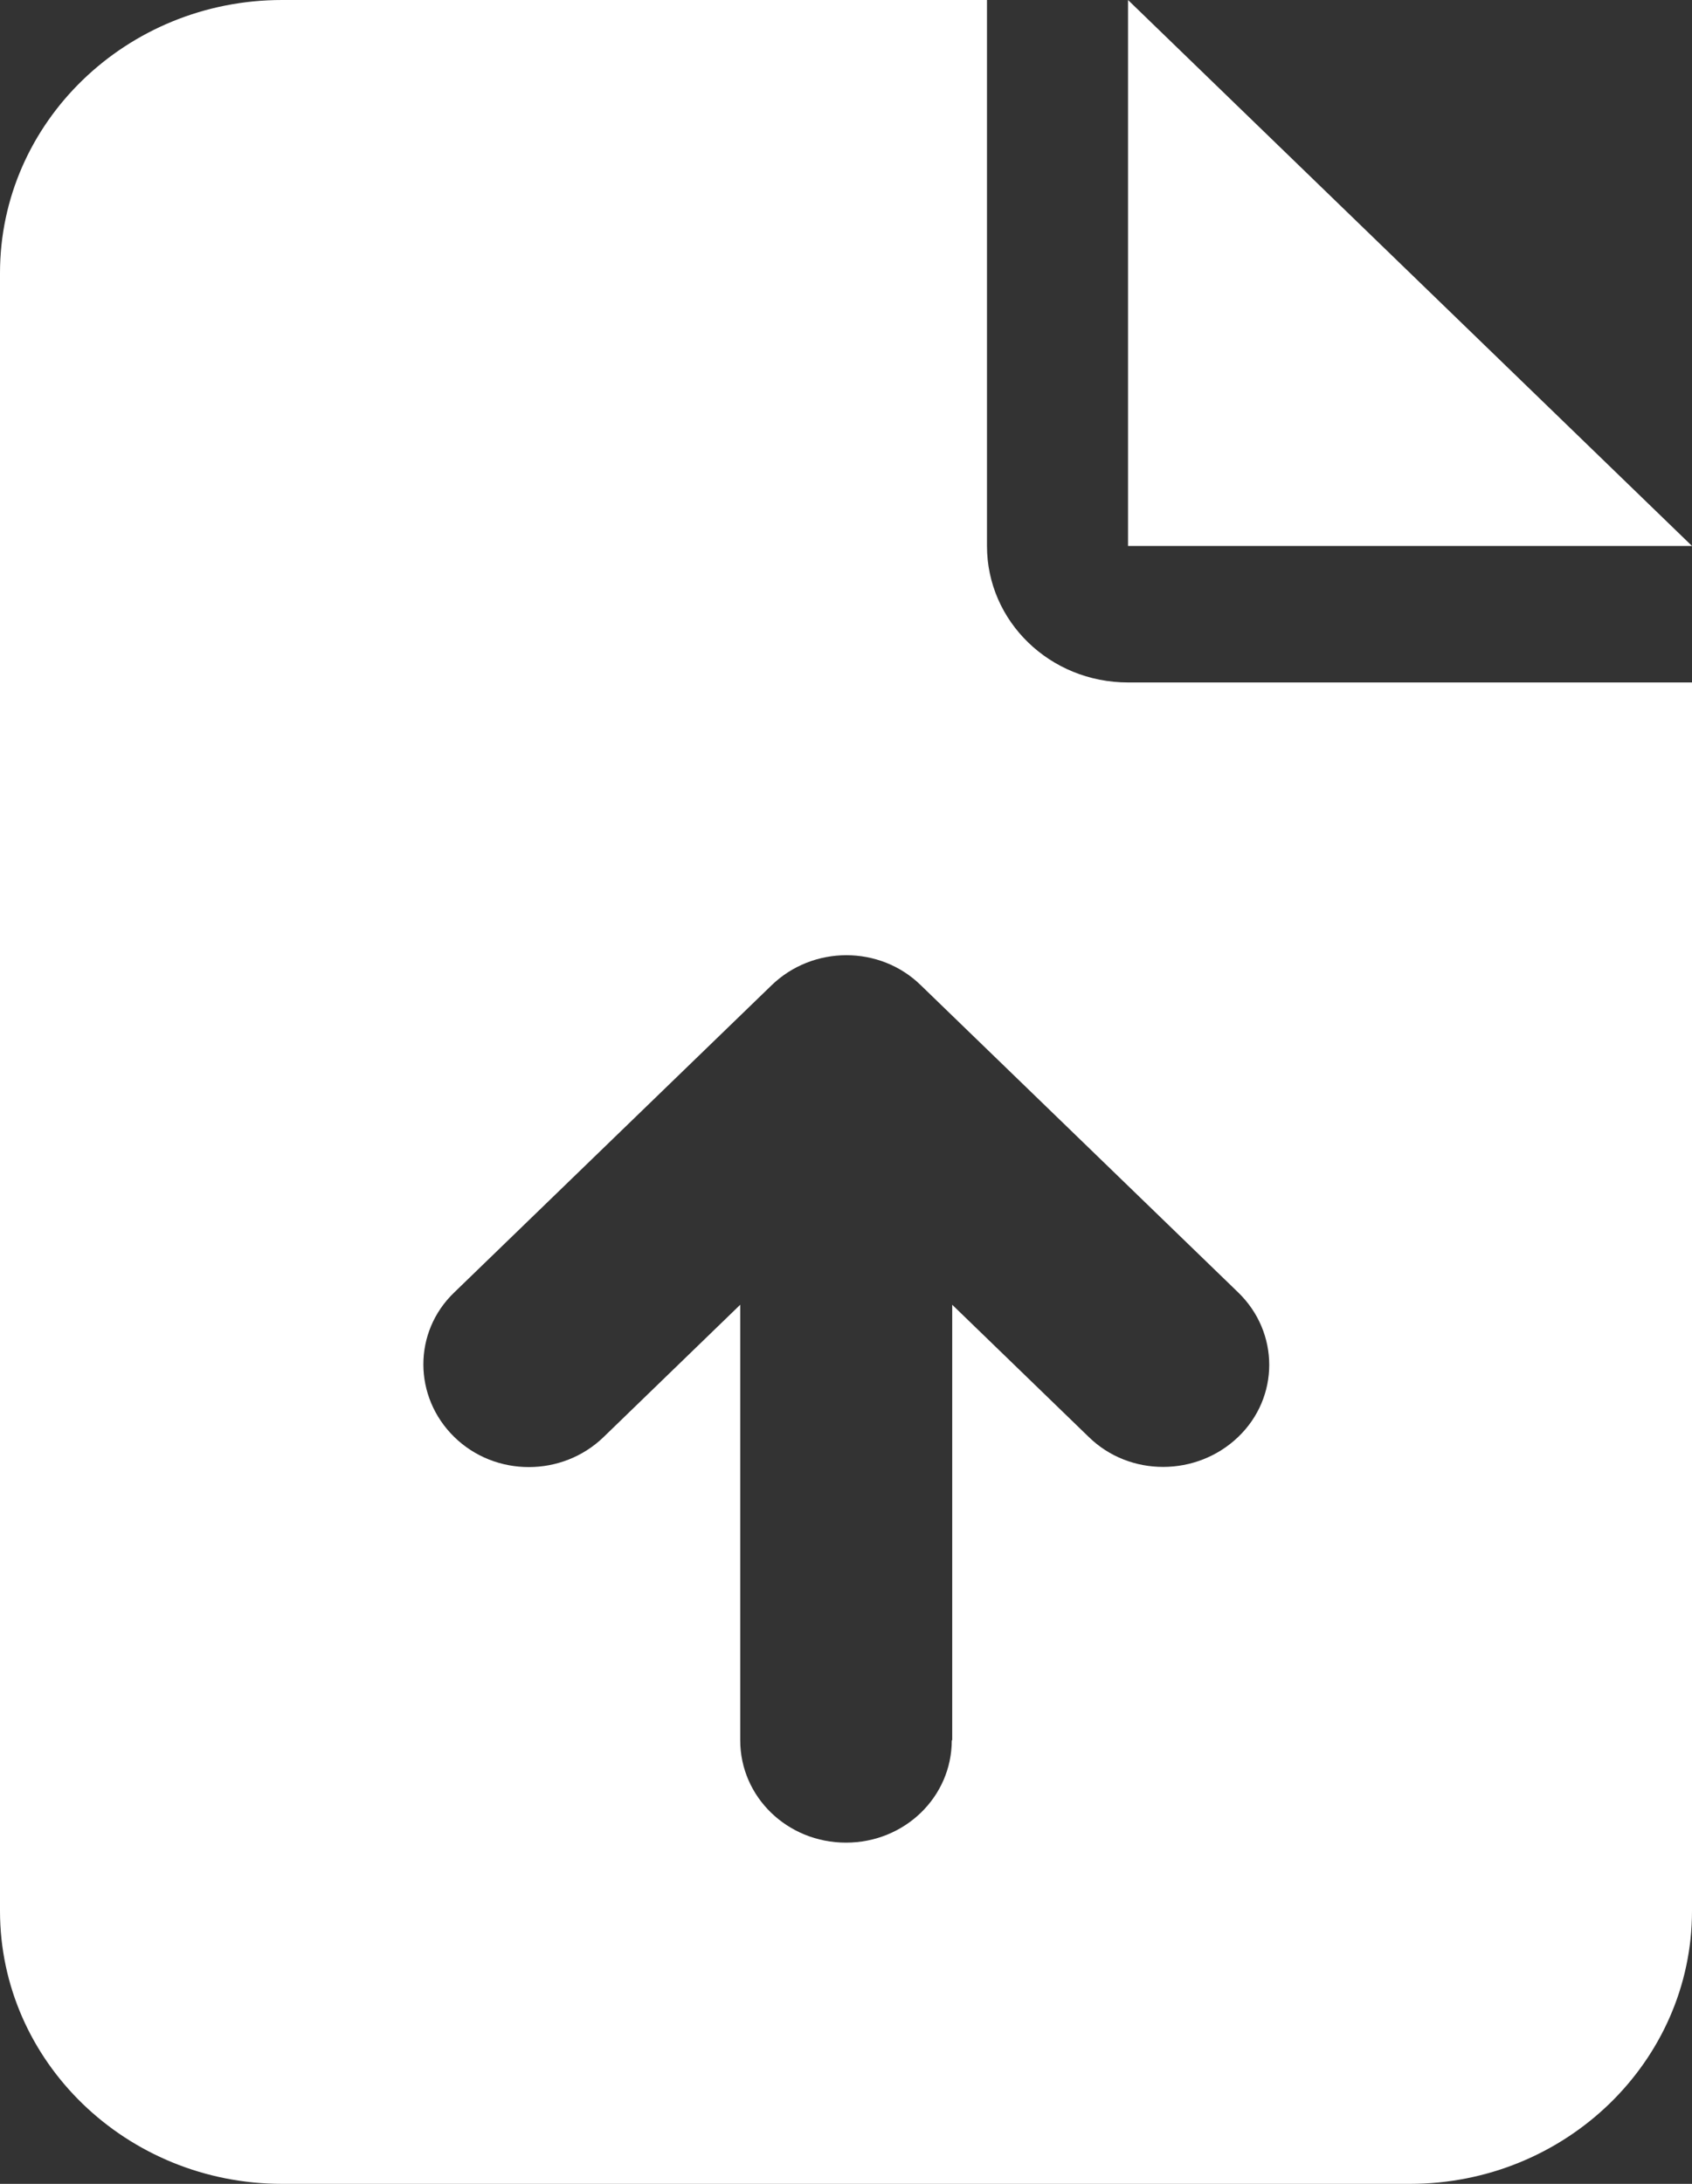 <svg width="31" height="40" viewBox="0 0 31 40" fill="none" xmlns="http://www.w3.org/2000/svg">
<rect x="0" y="0" width="31" height="40" fill="#333333" stroke="none"/>
<g clip-path="url(#clip0_8_30)">
<path d="M5.167 0C2.317 0 0 2.242 0 5V35C0 37.758 2.317 40 5.167 40H25.833C28.683 40 31 37.758 31 35V12.5H20.667C19.238 12.5 18.083 11.383 18.083 10V0H5.167ZM20.667 0V10H31L20.667 0ZM17.438 31.875C17.438 32.914 16.574 33.75 15.5 33.75C14.426 33.75 13.562 32.914 13.562 31.875V23.898L11.06 26.32C10.301 27.055 9.074 27.055 8.323 26.32C7.572 25.586 7.564 24.398 8.323 23.672L14.136 18.047C14.895 17.312 16.122 17.312 16.872 18.047L22.685 23.672C23.444 24.406 23.444 25.594 22.685 26.32C21.926 27.047 20.699 27.055 19.948 26.32L17.446 23.898V31.875H17.438Z" fill="#ffffff"/>
</g>
<defs>
<clipPath id="clip0_8_30">
<rect width="31" height="40" fill="white"/>
</clipPath>
</defs>
</svg>

